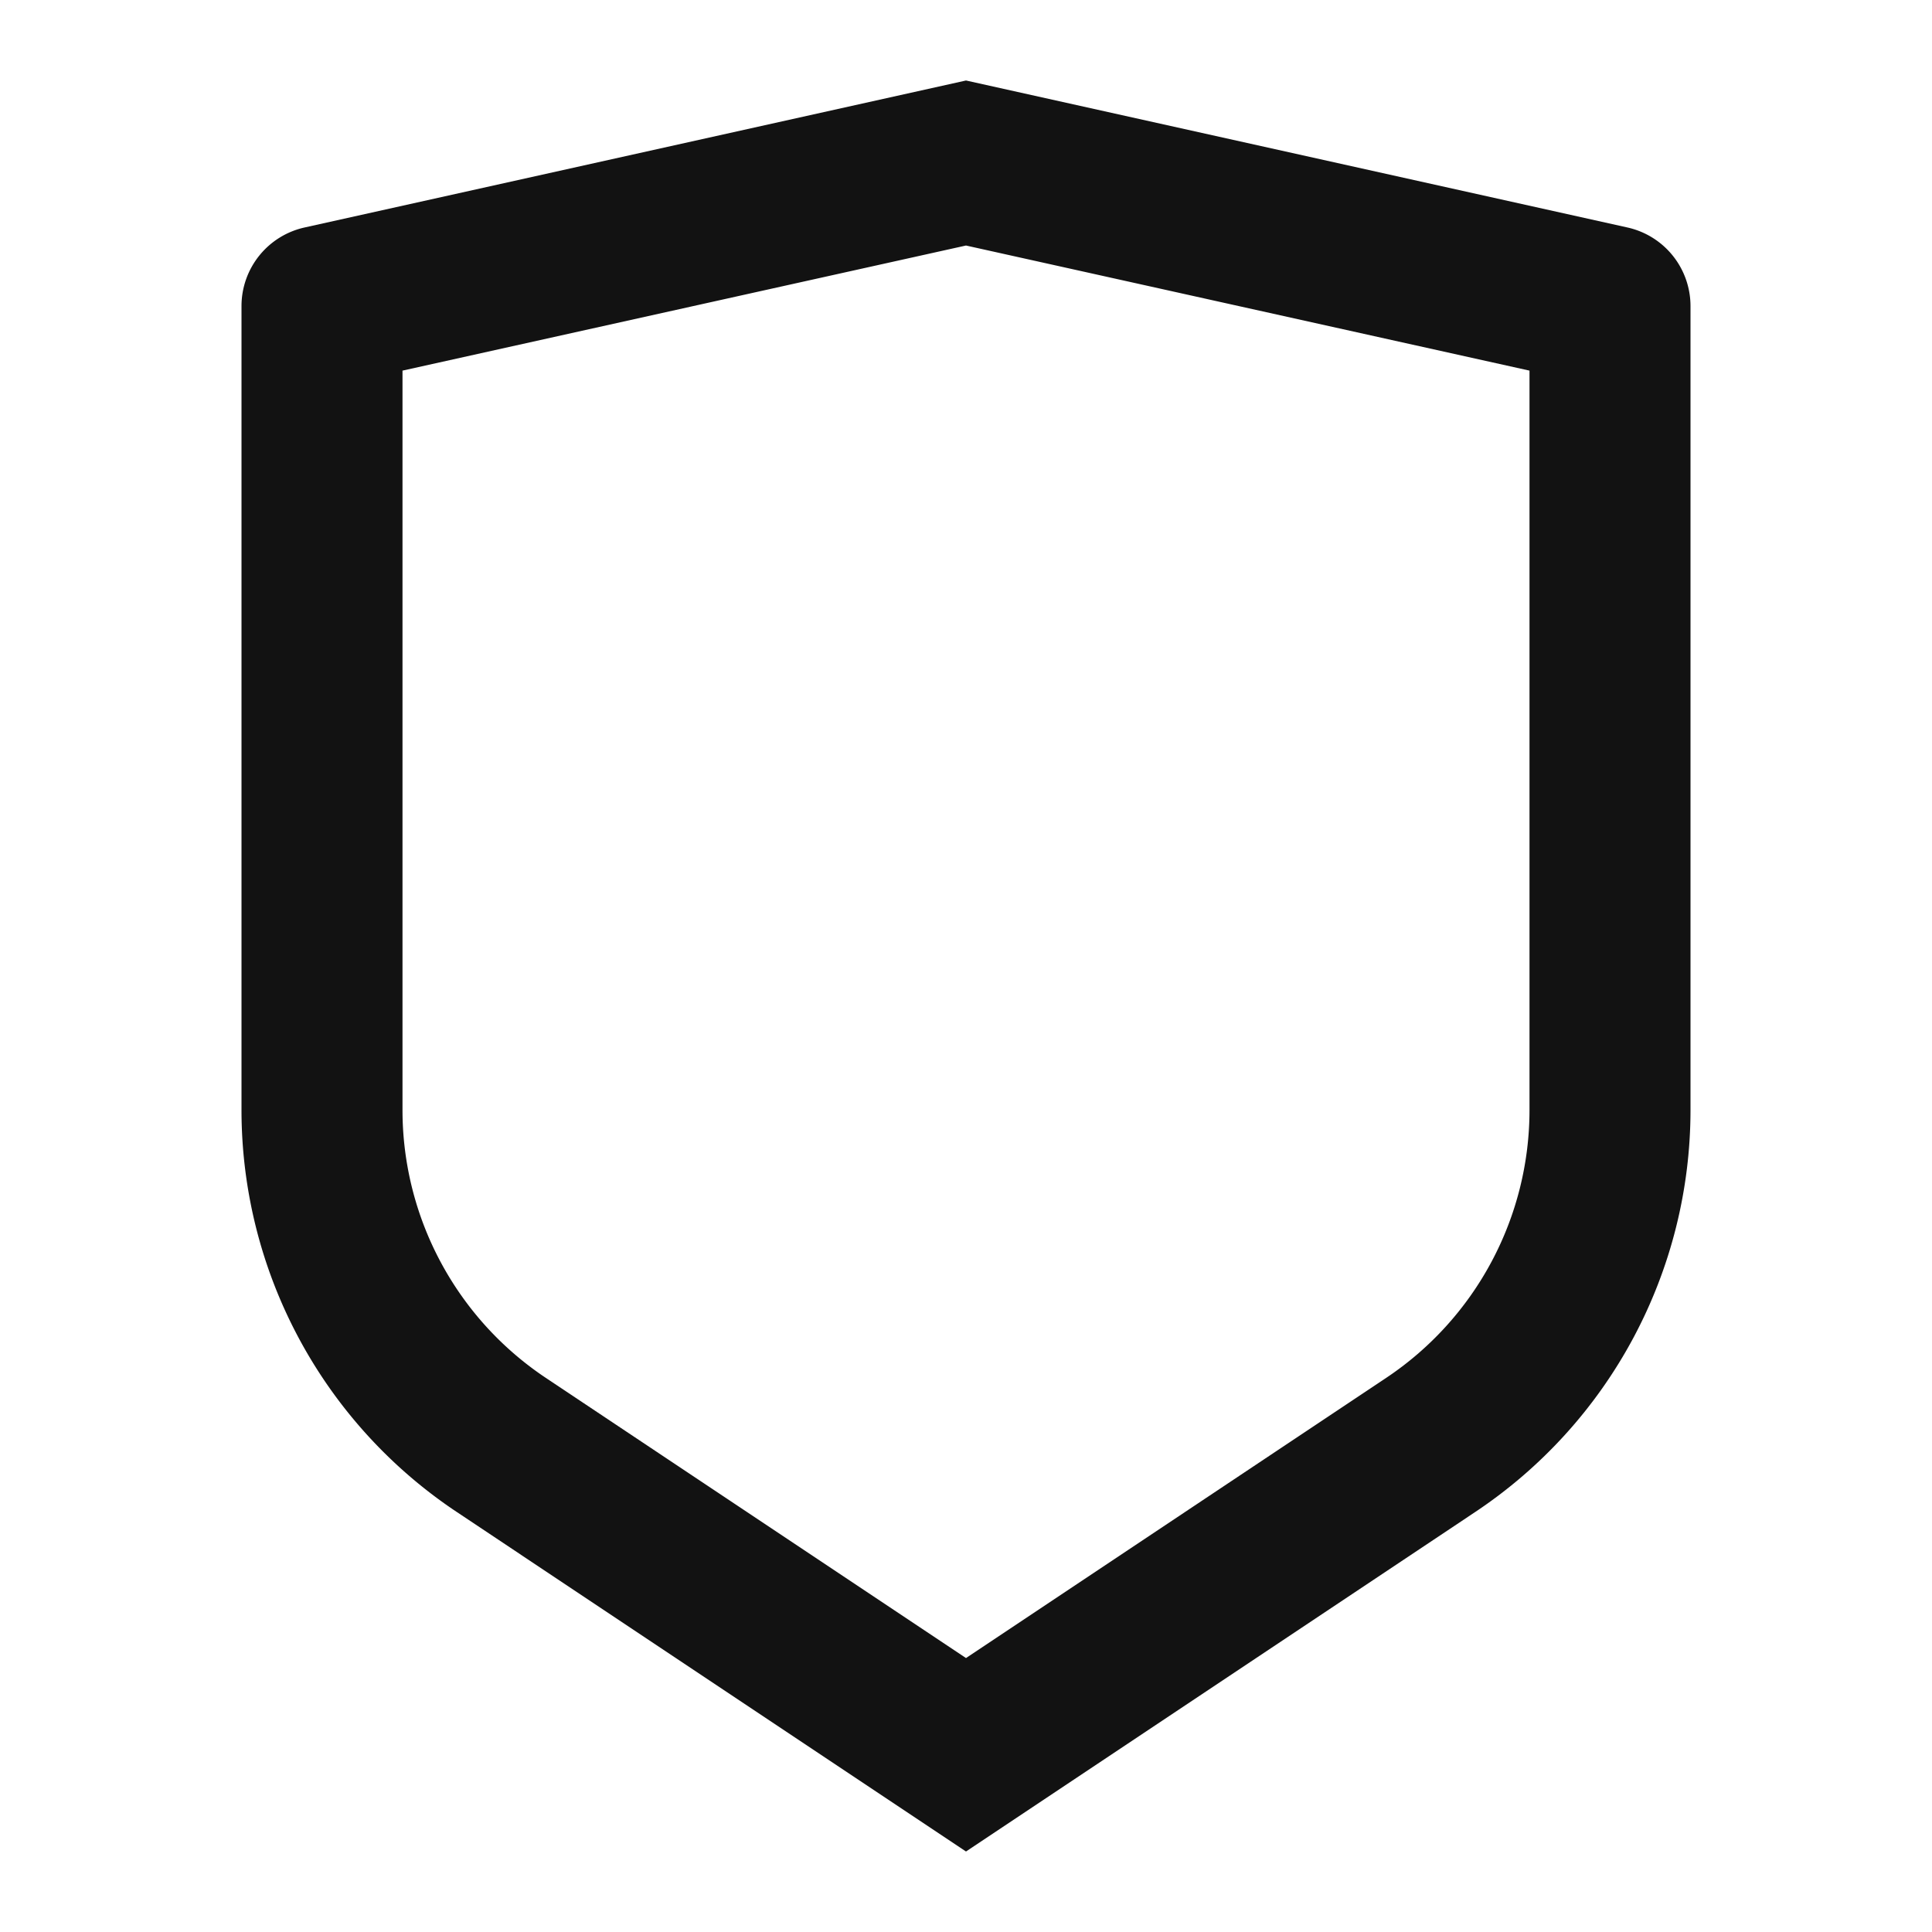 <svg width="24" height="24" fill="none" xmlns="http://www.w3.org/2000/svg"><g clip-path="url(#a)"><path d="M3.783 2.826 12 1l8.217 1.826a1 1 0 0 1 .783.976v9.987a6 6 0 0 1-2.672 4.992L12 23l-6.328-4.219A6 6 0 0 1 3 13.79V3.802a1 1 0 0 1 .783-.976ZM5 4.604v9.185a4 4 0 0 0 1.781 3.328L12 20.597l5.219-3.48A4 4 0 0 0 19 13.79V4.604L12 3.05 5 4.604Z" fill="#121212"/></g><defs><clipPath id="a"><path fill="#fff" d="M0 0h24v24H0z"/></clipPath></defs></svg>